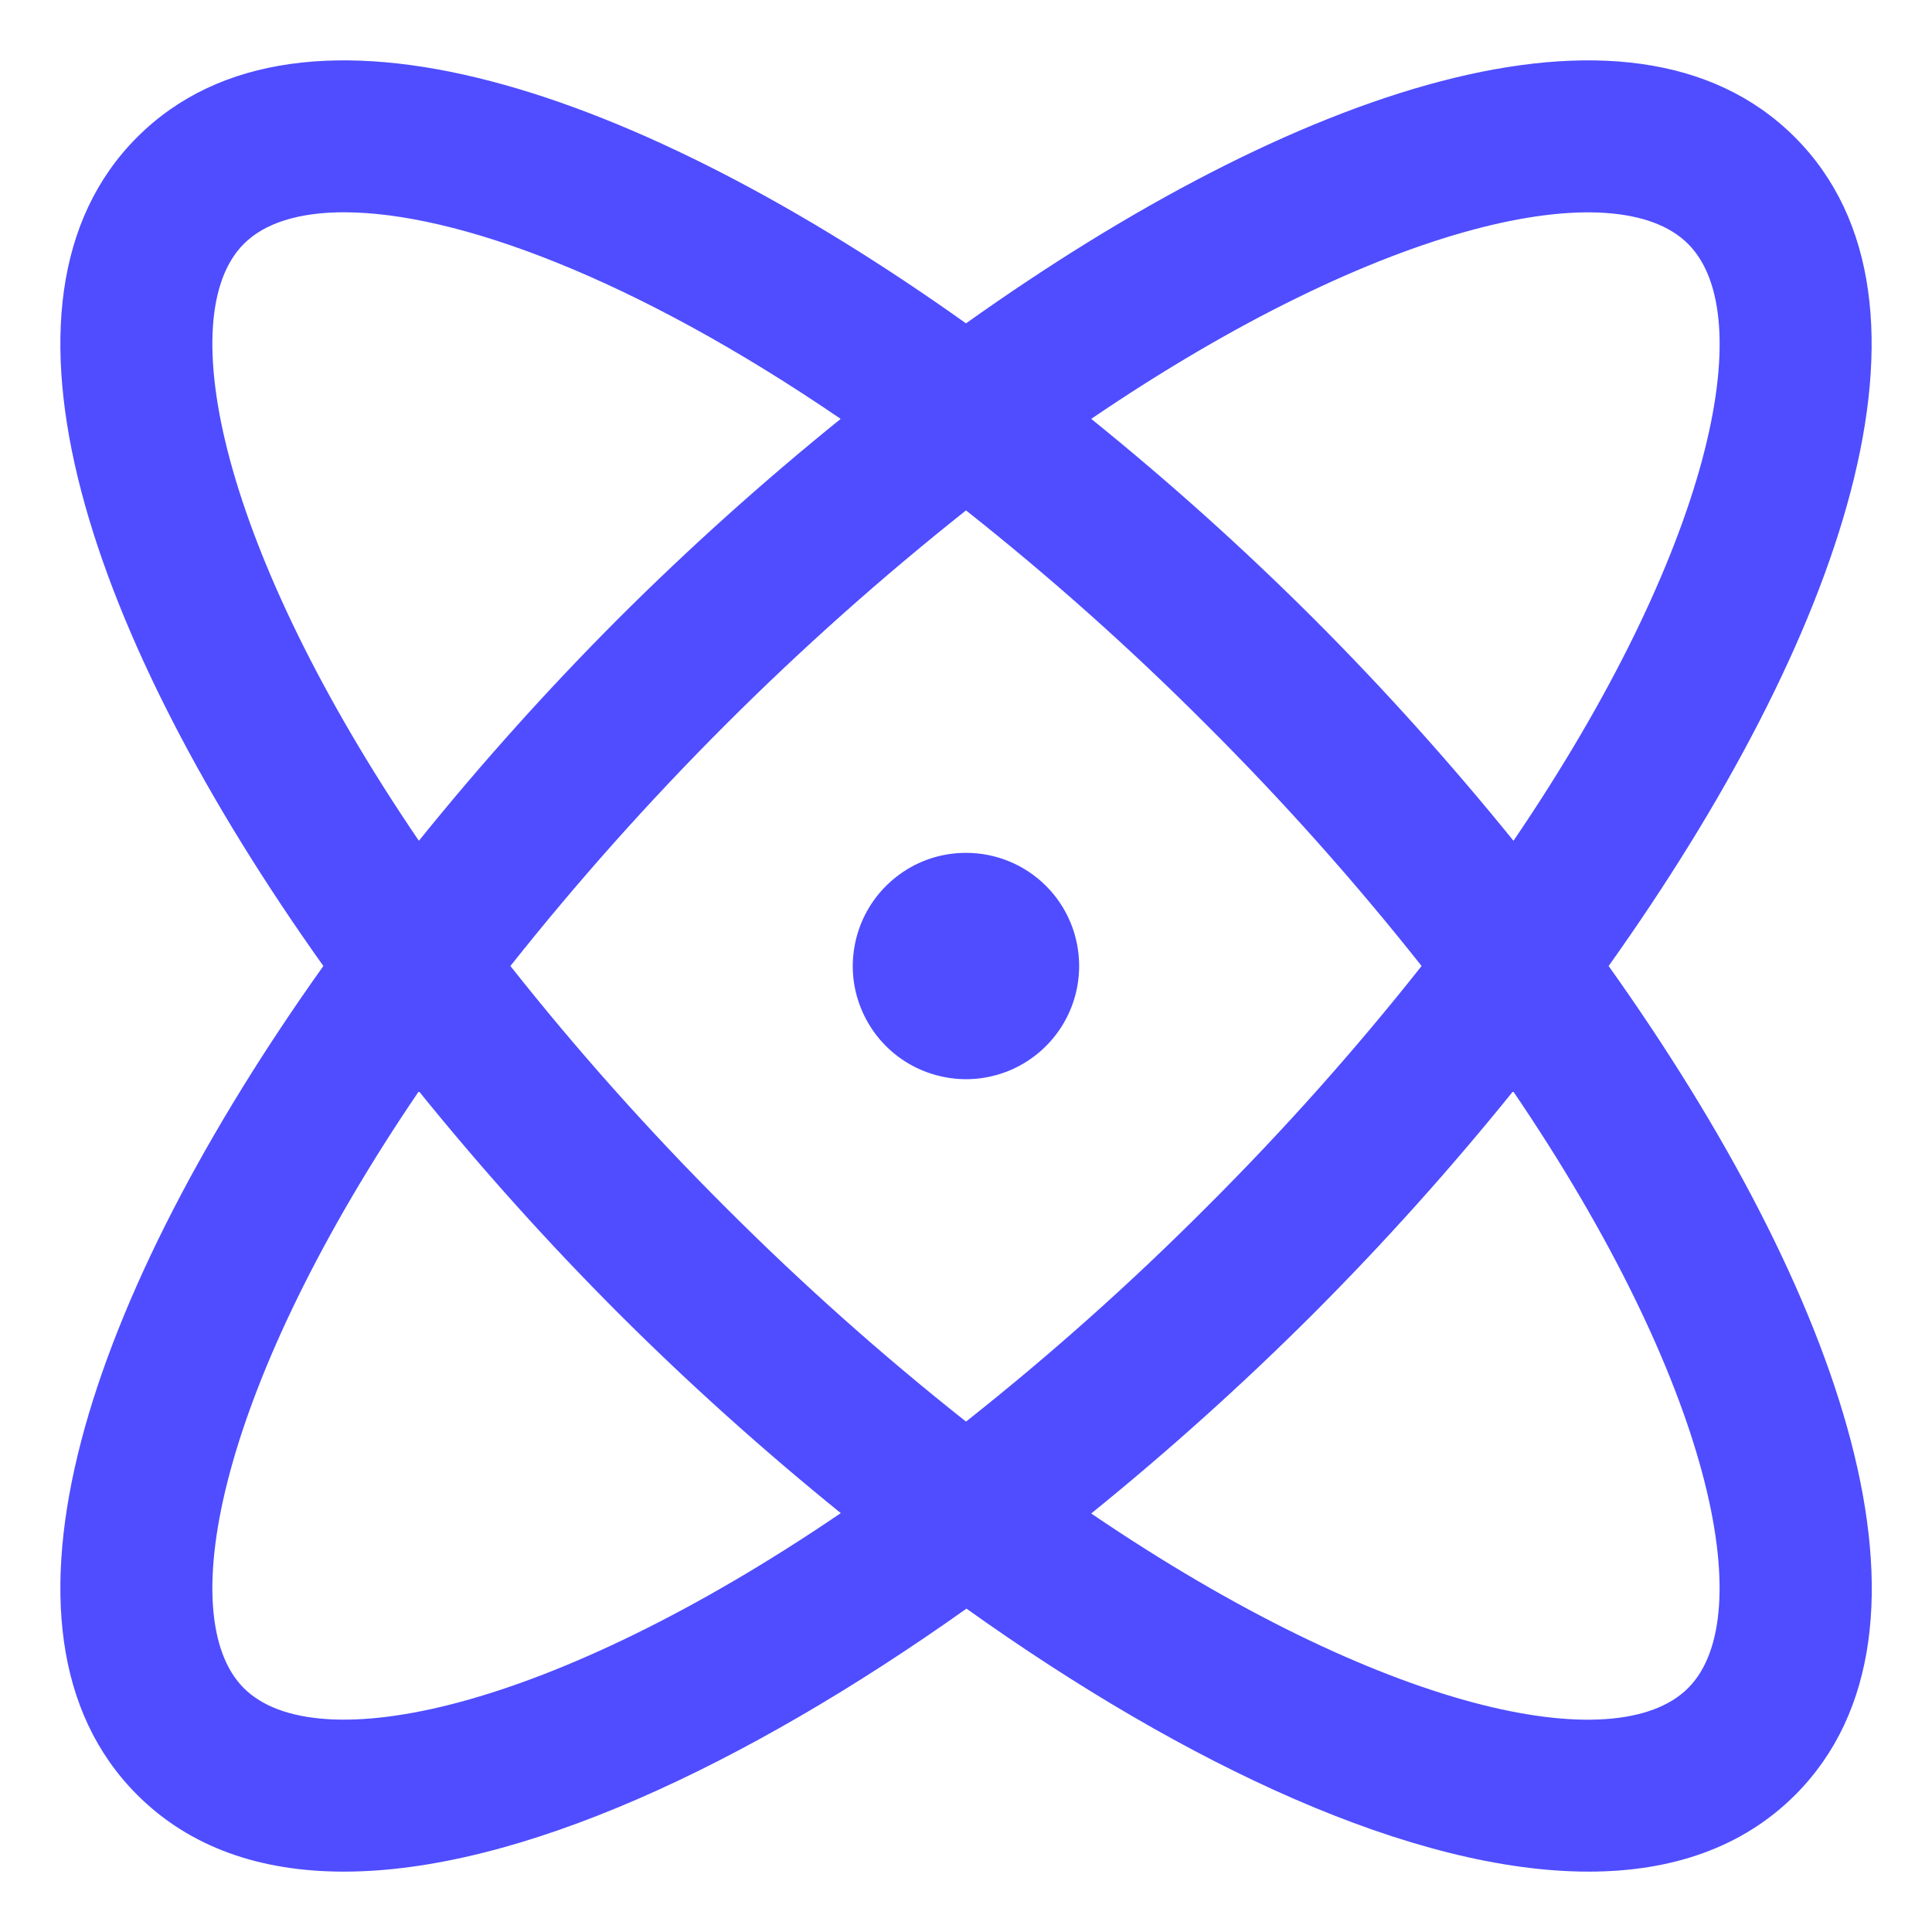 <svg width="16" height="16" viewBox="0 0 16 16" fill="none" xmlns="http://www.w3.org/2000/svg">
<path d="M13.322 8C15.248 5.296 16.23 2.502 14.864 1.136C13.498 -0.23 10.704 0.752 8 2.678C5.296 0.752 2.501 -0.23 1.136 1.136C-0.23 2.502 0.752 5.296 2.678 8C0.752 10.704 -0.23 13.498 1.136 14.864C1.576 15.304 2.163 15.5 2.848 15.5C4.291 15.5 6.166 14.627 8.004 13.322C9.833 14.627 11.709 15.5 13.156 15.5C13.841 15.5 14.429 15.303 14.868 14.864C16.23 13.498 15.248 10.704 13.322 8ZM13.98 2.02C14.577 2.616 14.174 4.551 12.534 6.963C12.014 6.321 11.462 5.706 10.878 5.122C10.294 4.539 9.679 3.987 9.037 3.469C11.449 1.828 13.383 1.422 13.98 2.02ZM11.773 8C11.22 8.699 10.626 9.365 9.994 9.995C9.365 10.626 8.699 11.22 8 11.773C7.301 11.22 6.635 10.626 6.005 9.995C5.374 9.365 4.78 8.699 4.227 8C5.336 6.602 6.602 5.336 8 4.227C8.699 4.78 9.365 5.374 9.994 6.005C10.626 6.635 11.22 7.301 11.773 8ZM2.019 2.02C2.191 1.847 2.475 1.758 2.849 1.758C3.773 1.758 5.247 2.297 6.962 3.469C6.321 3.987 5.706 4.539 5.122 5.122C4.539 5.706 3.987 6.321 3.469 6.963C1.828 4.551 1.423 2.616 2.019 2.02ZM2.019 13.98C1.423 13.384 1.828 11.449 3.469 9.037C3.988 9.679 4.54 10.294 5.124 10.878C5.708 11.461 6.322 12.012 6.963 12.531C4.551 14.172 2.616 14.578 2.019 13.98ZM13.98 13.98C13.383 14.578 11.449 14.174 9.037 12.534C9.679 12.014 10.293 11.462 10.878 10.878C11.461 10.294 12.013 9.679 12.531 9.037C14.172 11.449 14.577 13.384 13.98 13.98ZM8.937 8C8.937 8.185 8.882 8.367 8.779 8.521C8.676 8.675 8.53 8.795 8.359 8.866C8.187 8.937 7.999 8.956 7.817 8.919C7.635 8.883 7.468 8.794 7.337 8.663C7.206 8.532 7.117 8.365 7.08 8.183C7.044 8.001 7.063 7.813 7.134 7.641C7.205 7.47 7.325 7.324 7.479 7.221C7.633 7.117 7.814 7.063 8 7.063C8.249 7.063 8.487 7.161 8.663 7.337C8.839 7.513 8.937 7.751 8.937 8Z" fill="#4F4DFF"/>
</svg>
